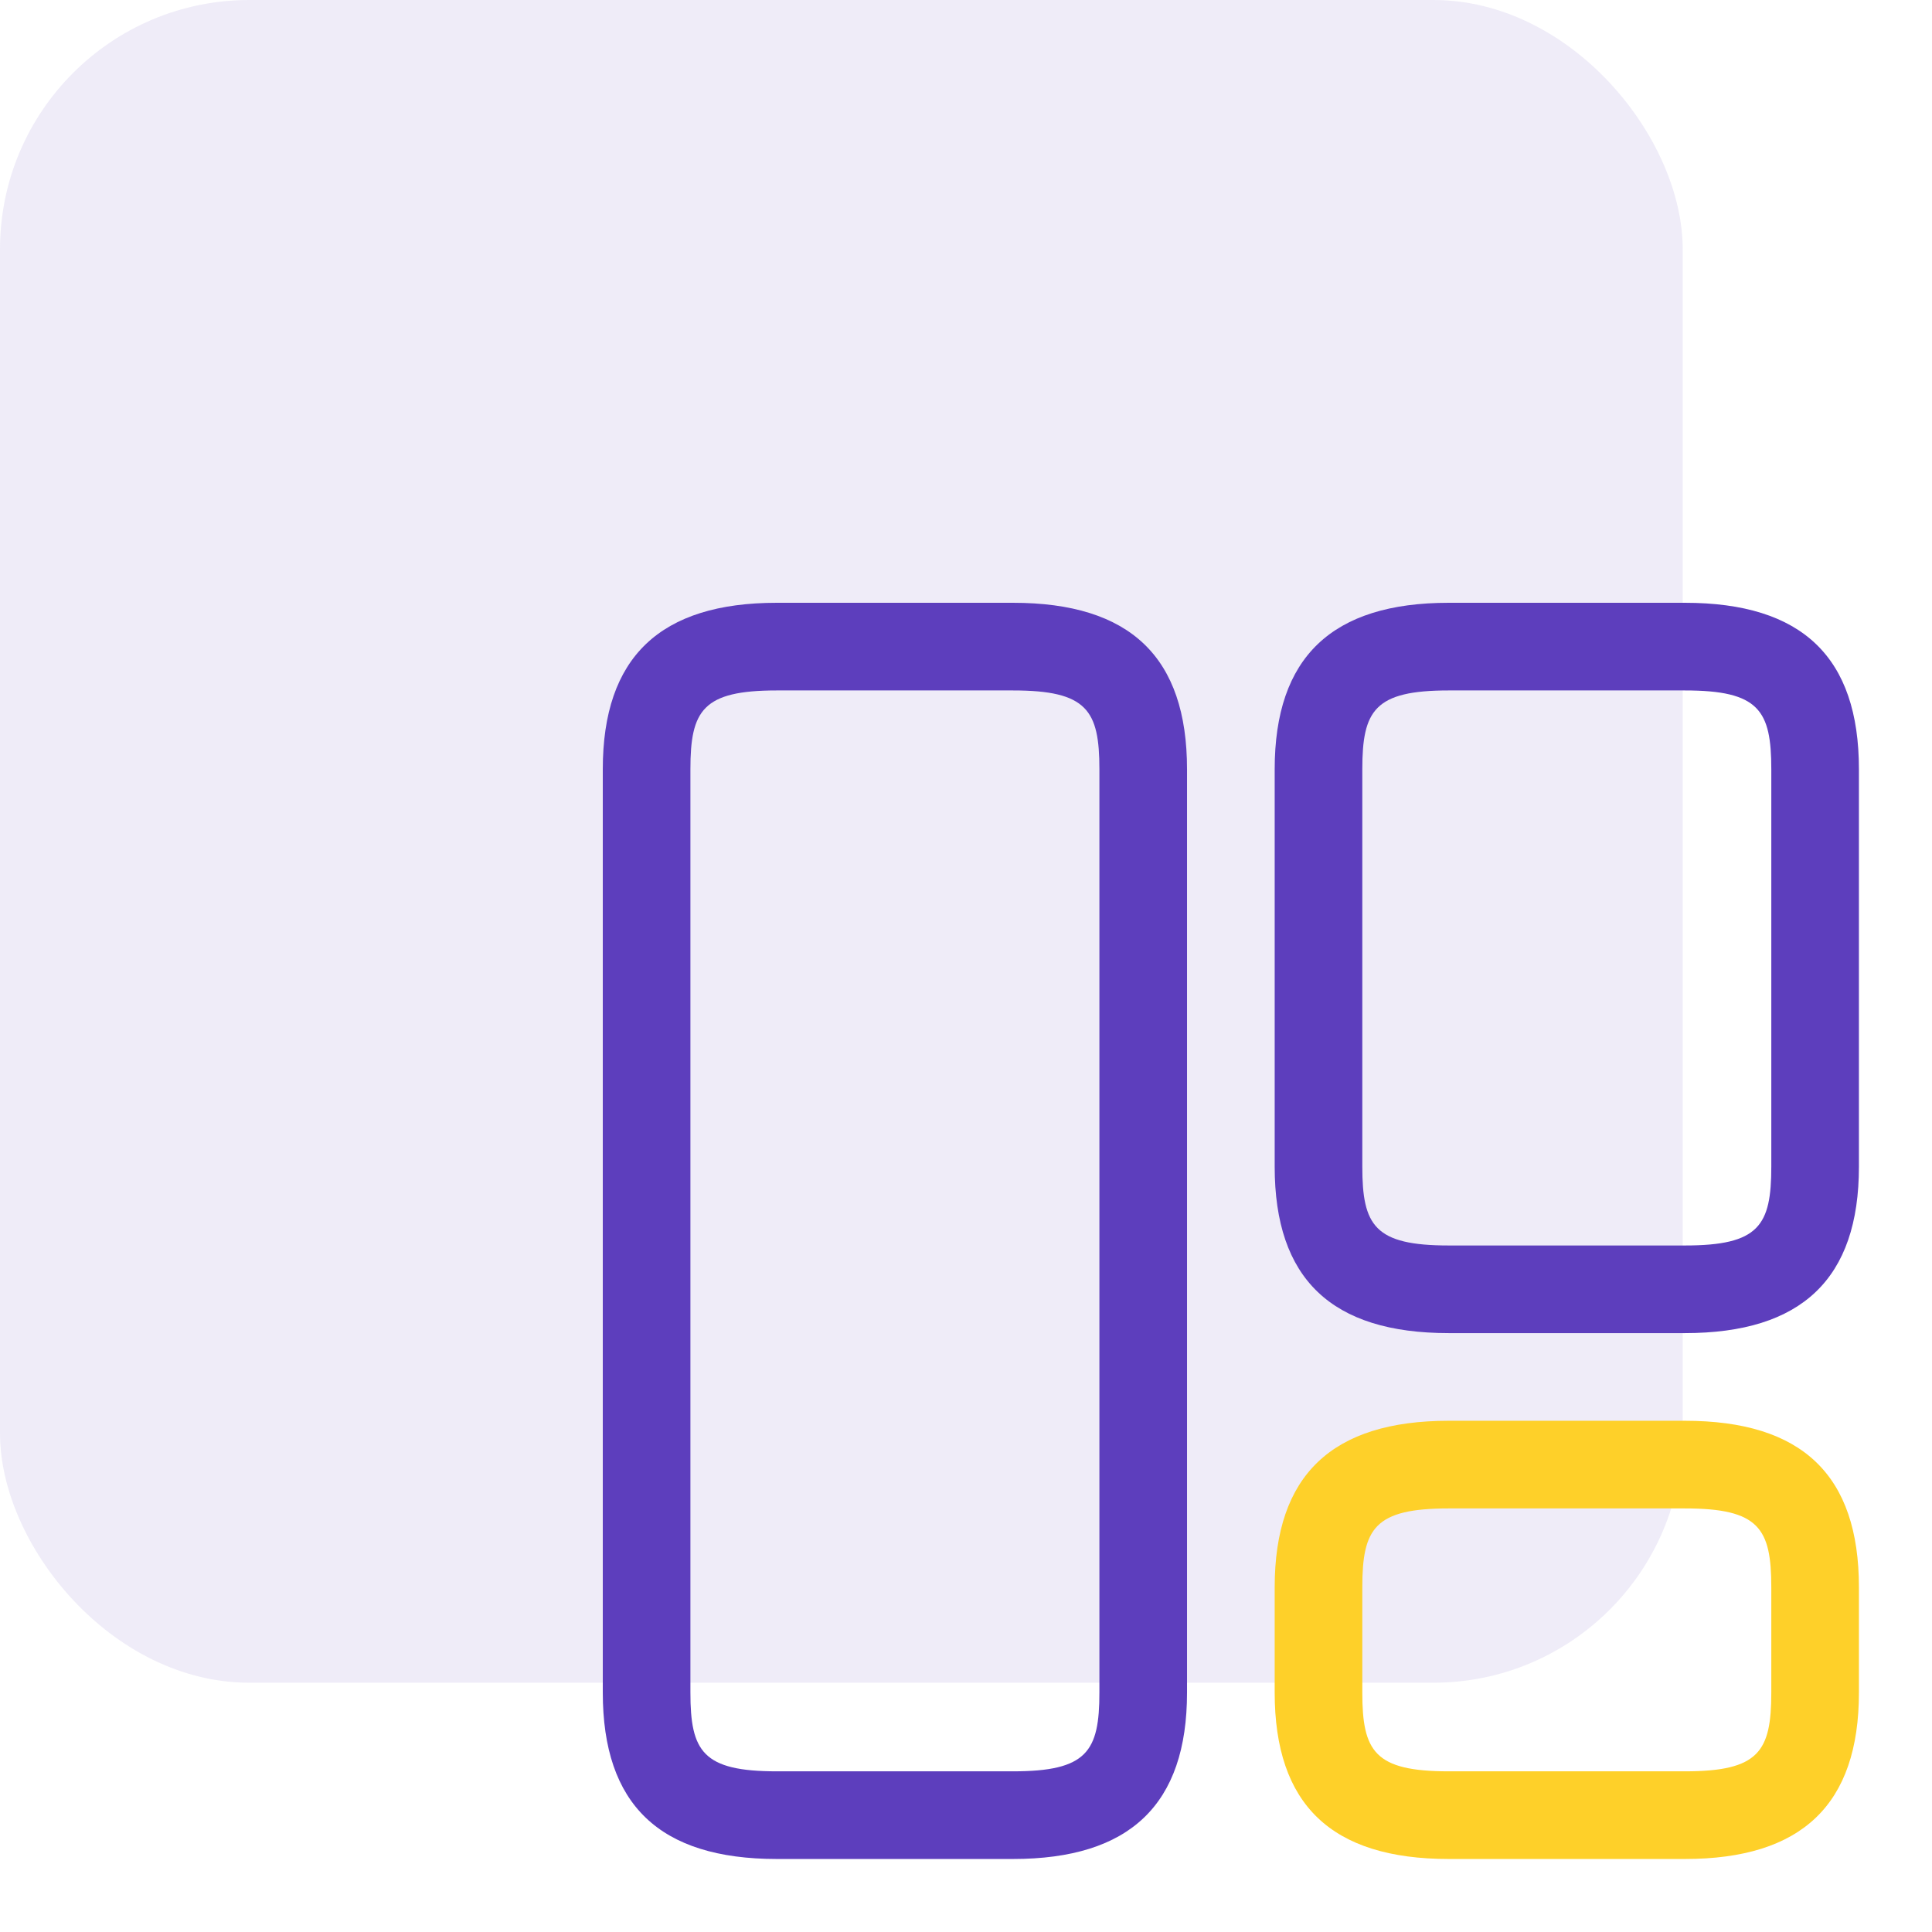 <svg xmlns="http://www.w3.org/2000/svg" width="62" height="62" viewBox="0 0 62 62"><g transform="translate(-1231 -150)"><rect width="54" height="54" rx="8" transform="translate(1231 150)" fill="#5d3ebd" opacity="0.1"/><g transform="translate(1248 167)"><path d="M13.163,40.313H5.587C1.819,40.313,0,38.569,0,34.969V5.344C0,1.744,1.838,0,5.587,0h7.575c3.769,0,5.587,1.744,5.587,5.344V34.969C18.75,38.569,16.913,40.313,13.163,40.313ZM5.587,2.813c-2.381,0-2.775.637-2.775,2.531V34.969c0,1.894.394,2.531,2.775,2.531h7.575c2.381,0,2.775-.638,2.775-2.531V5.344c0-1.894-.394-2.531-2.775-2.531Z" transform="translate(2.344 2.344)" fill="#5d3ebd"/><path d="M13.163,23.437H5.587C1.819,23.437,0,21.694,0,18.094V5.344C0,1.744,1.837,0,5.587,0h7.575c3.769,0,5.587,1.744,5.587,5.344v12.75C18.75,21.694,16.913,23.437,13.163,23.437ZM5.587,2.813c-2.381,0-2.775.637-2.775,2.531v12.75c0,1.894.394,2.531,2.775,2.531h7.575c2.381,0,2.775-.637,2.775-2.531V5.344c0-1.894-.394-2.531-2.775-2.531Z" transform="translate(23.906 2.344)" fill="#5d3ebd"/><path d="M13.163,14.063H5.587C1.819,14.063,0,12.319,0,8.719V5.344C0,1.744,1.837,0,5.587,0h7.575c3.769,0,5.587,1.744,5.587,5.344V8.719C18.75,12.319,16.913,14.063,13.163,14.063ZM5.587,2.813c-2.381,0-2.775.638-2.775,2.531V8.719c0,1.894.394,2.531,2.775,2.531h7.575c2.381,0,2.775-.637,2.775-2.531V5.344c0-1.894-.394-2.531-2.775-2.531Z" transform="translate(23.906 28.594)" fill="#fed029"/><path d="M0,0H45V45H0Z" fill="none" opacity="0"/></g></g></svg>